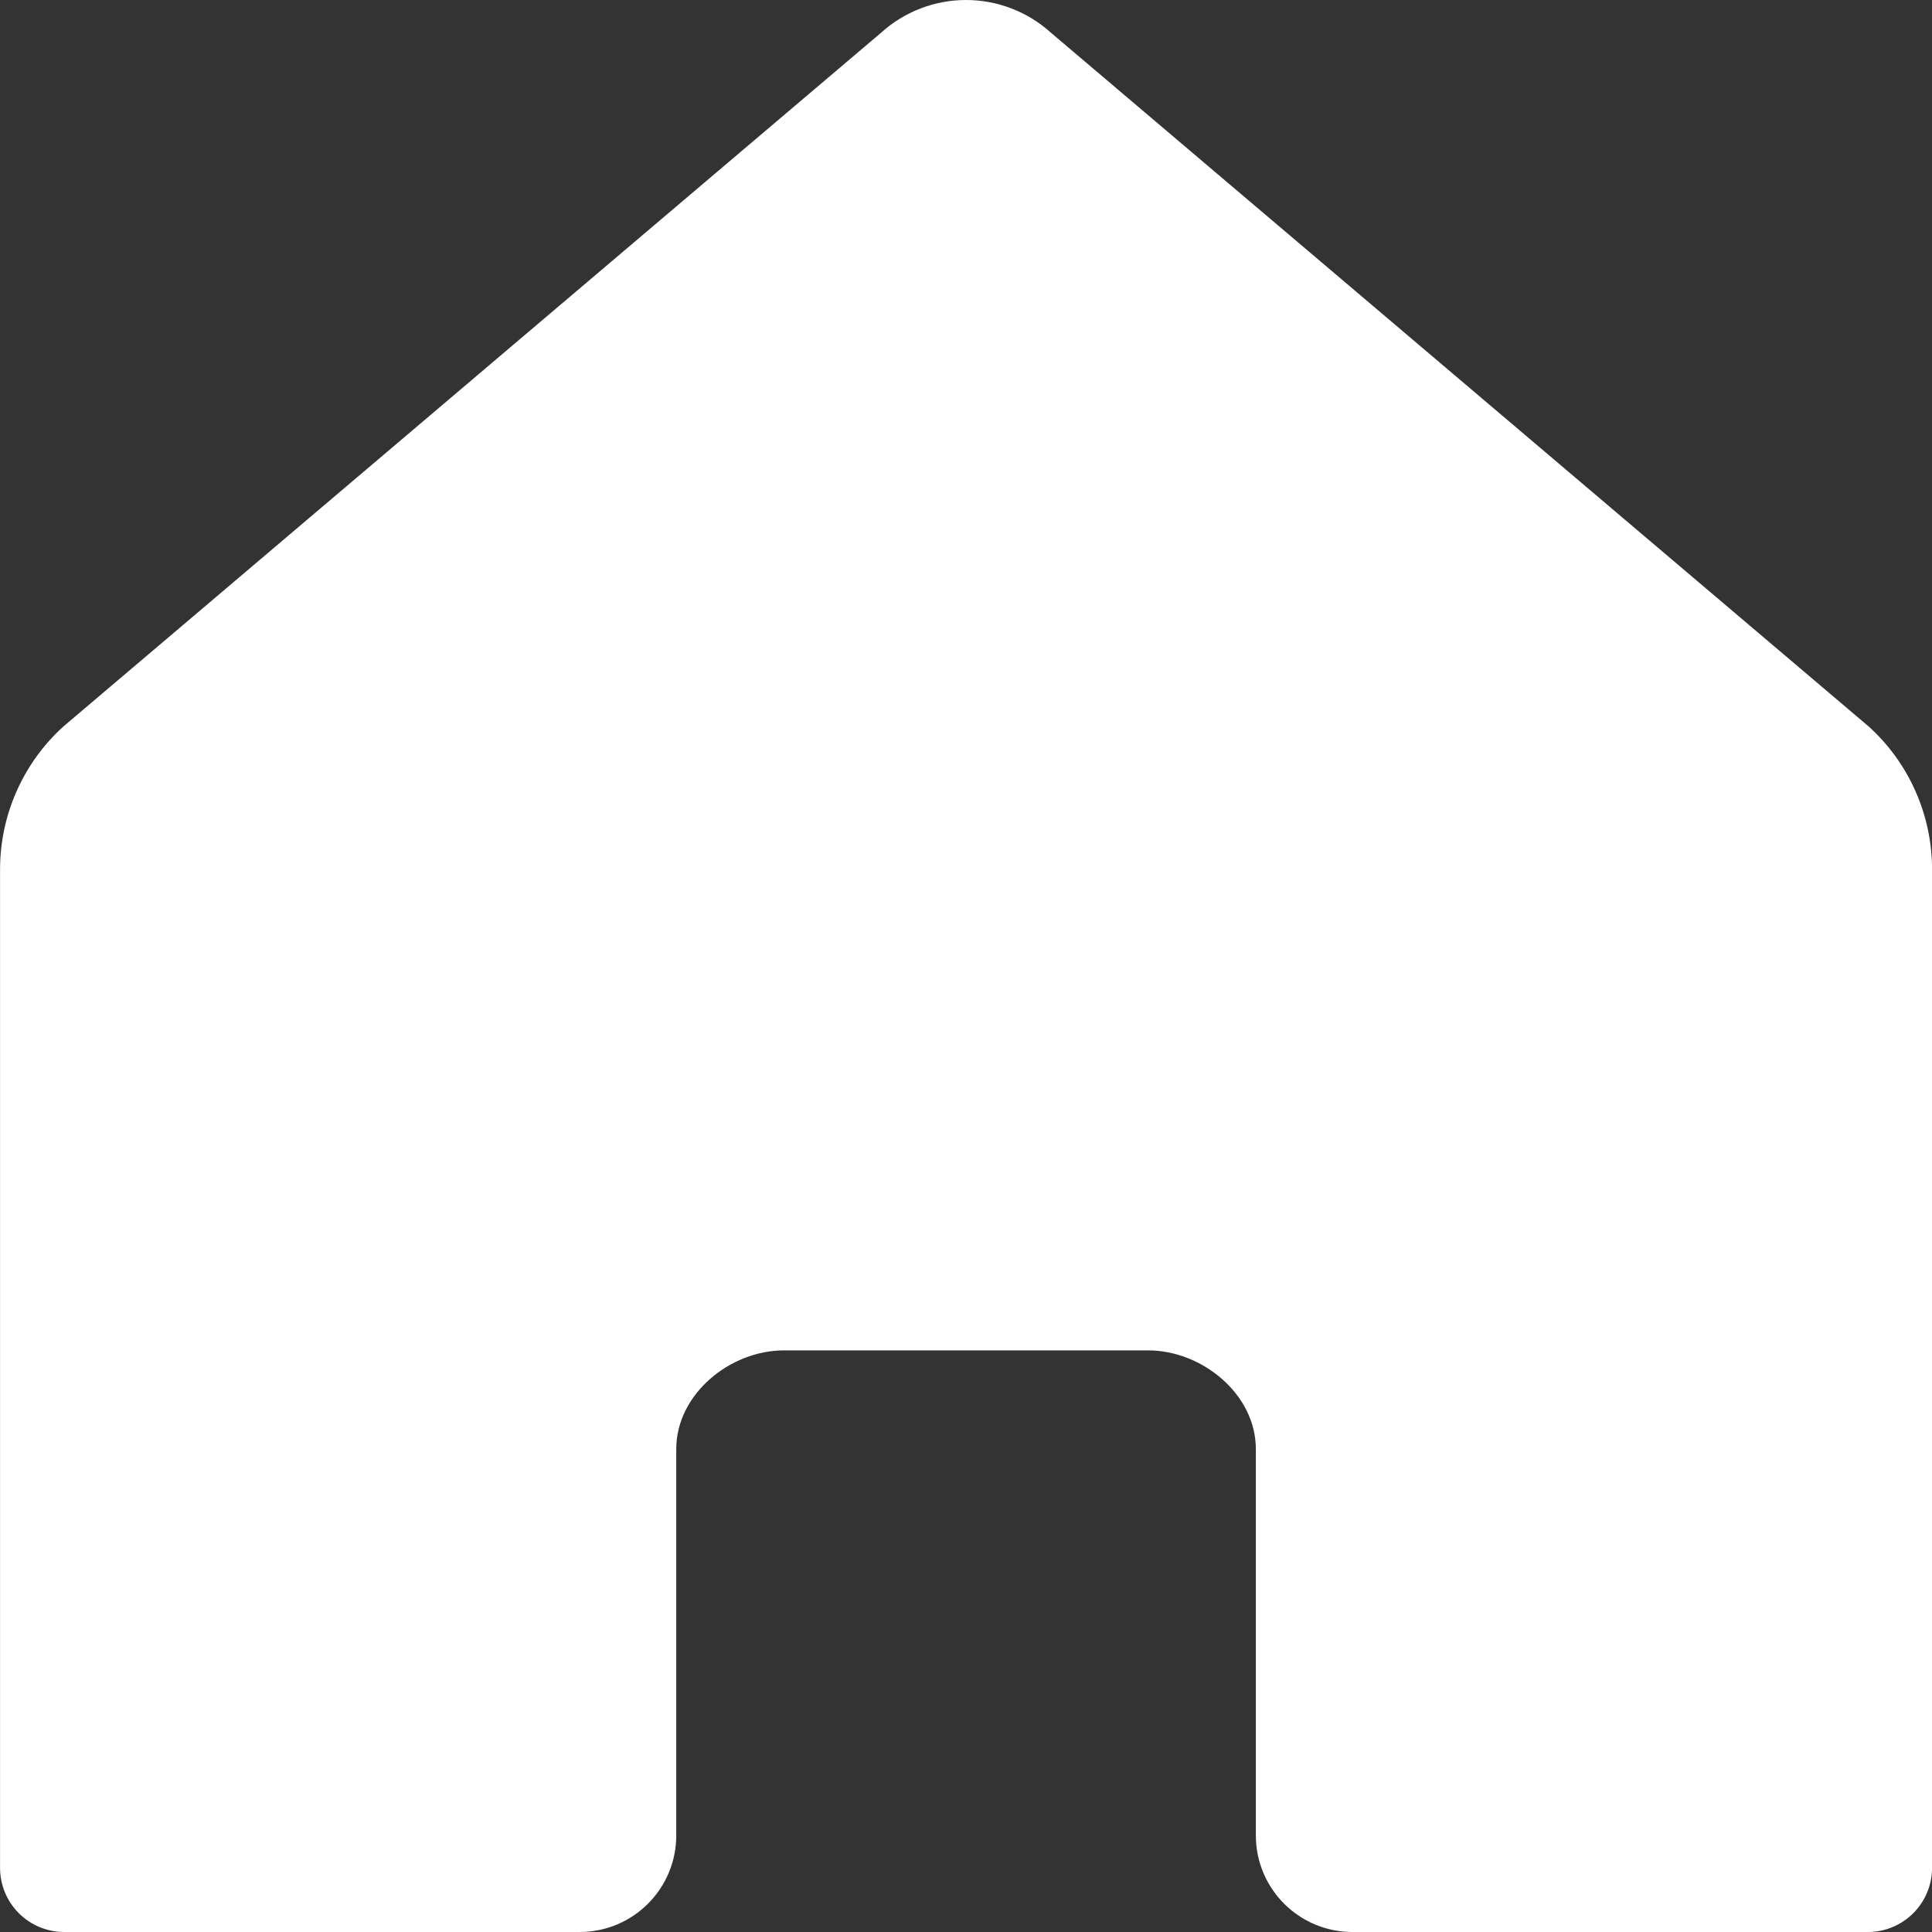 <svg width="40" height="40" viewBox="0 0 40 40" fill="none" xmlns="http://www.w3.org/2000/svg" xmlns:xlink="http://www.w3.org/1999/xlink">
<rect x="0" y="0" width="40" height="40" fill="#333333" stroke="none"/>
<path d="M38.688,15.04L21.76,0.679C21.278,0.242 20.651,0 20,0C19.349,0 18.722,0.242 18.24,0.679L1.314,15.04C0.9,15.414 0.57,15.871 0.344,16.381C0.118,16.891 0.001,17.442 0.001,18L0.001,38.671C0.001,39.024 0.141,39.362 0.39,39.611C0.639,39.86 0.977,40 1.329,40L12.001,40C13.106,40 14.001,39.105 14.001,38L14.001,30C14.001,28.872 15.105,27.958 16.234,27.958L23.767,27.958C24.895,27.958 26.001,28.872 26.001,30L26.001,38C26.001,39.105 26.896,40 28.001,40L38.673,40C39.025,40 39.363,39.86 39.612,39.611C39.861,39.362 40.001,39.024 40.001,38.671L40.001,18C40.001,17.442 39.884,16.891 39.658,16.381C39.432,15.871 39.102,15.414 38.688,15.04Z" fill="#FFFFFF"/>
</svg>
